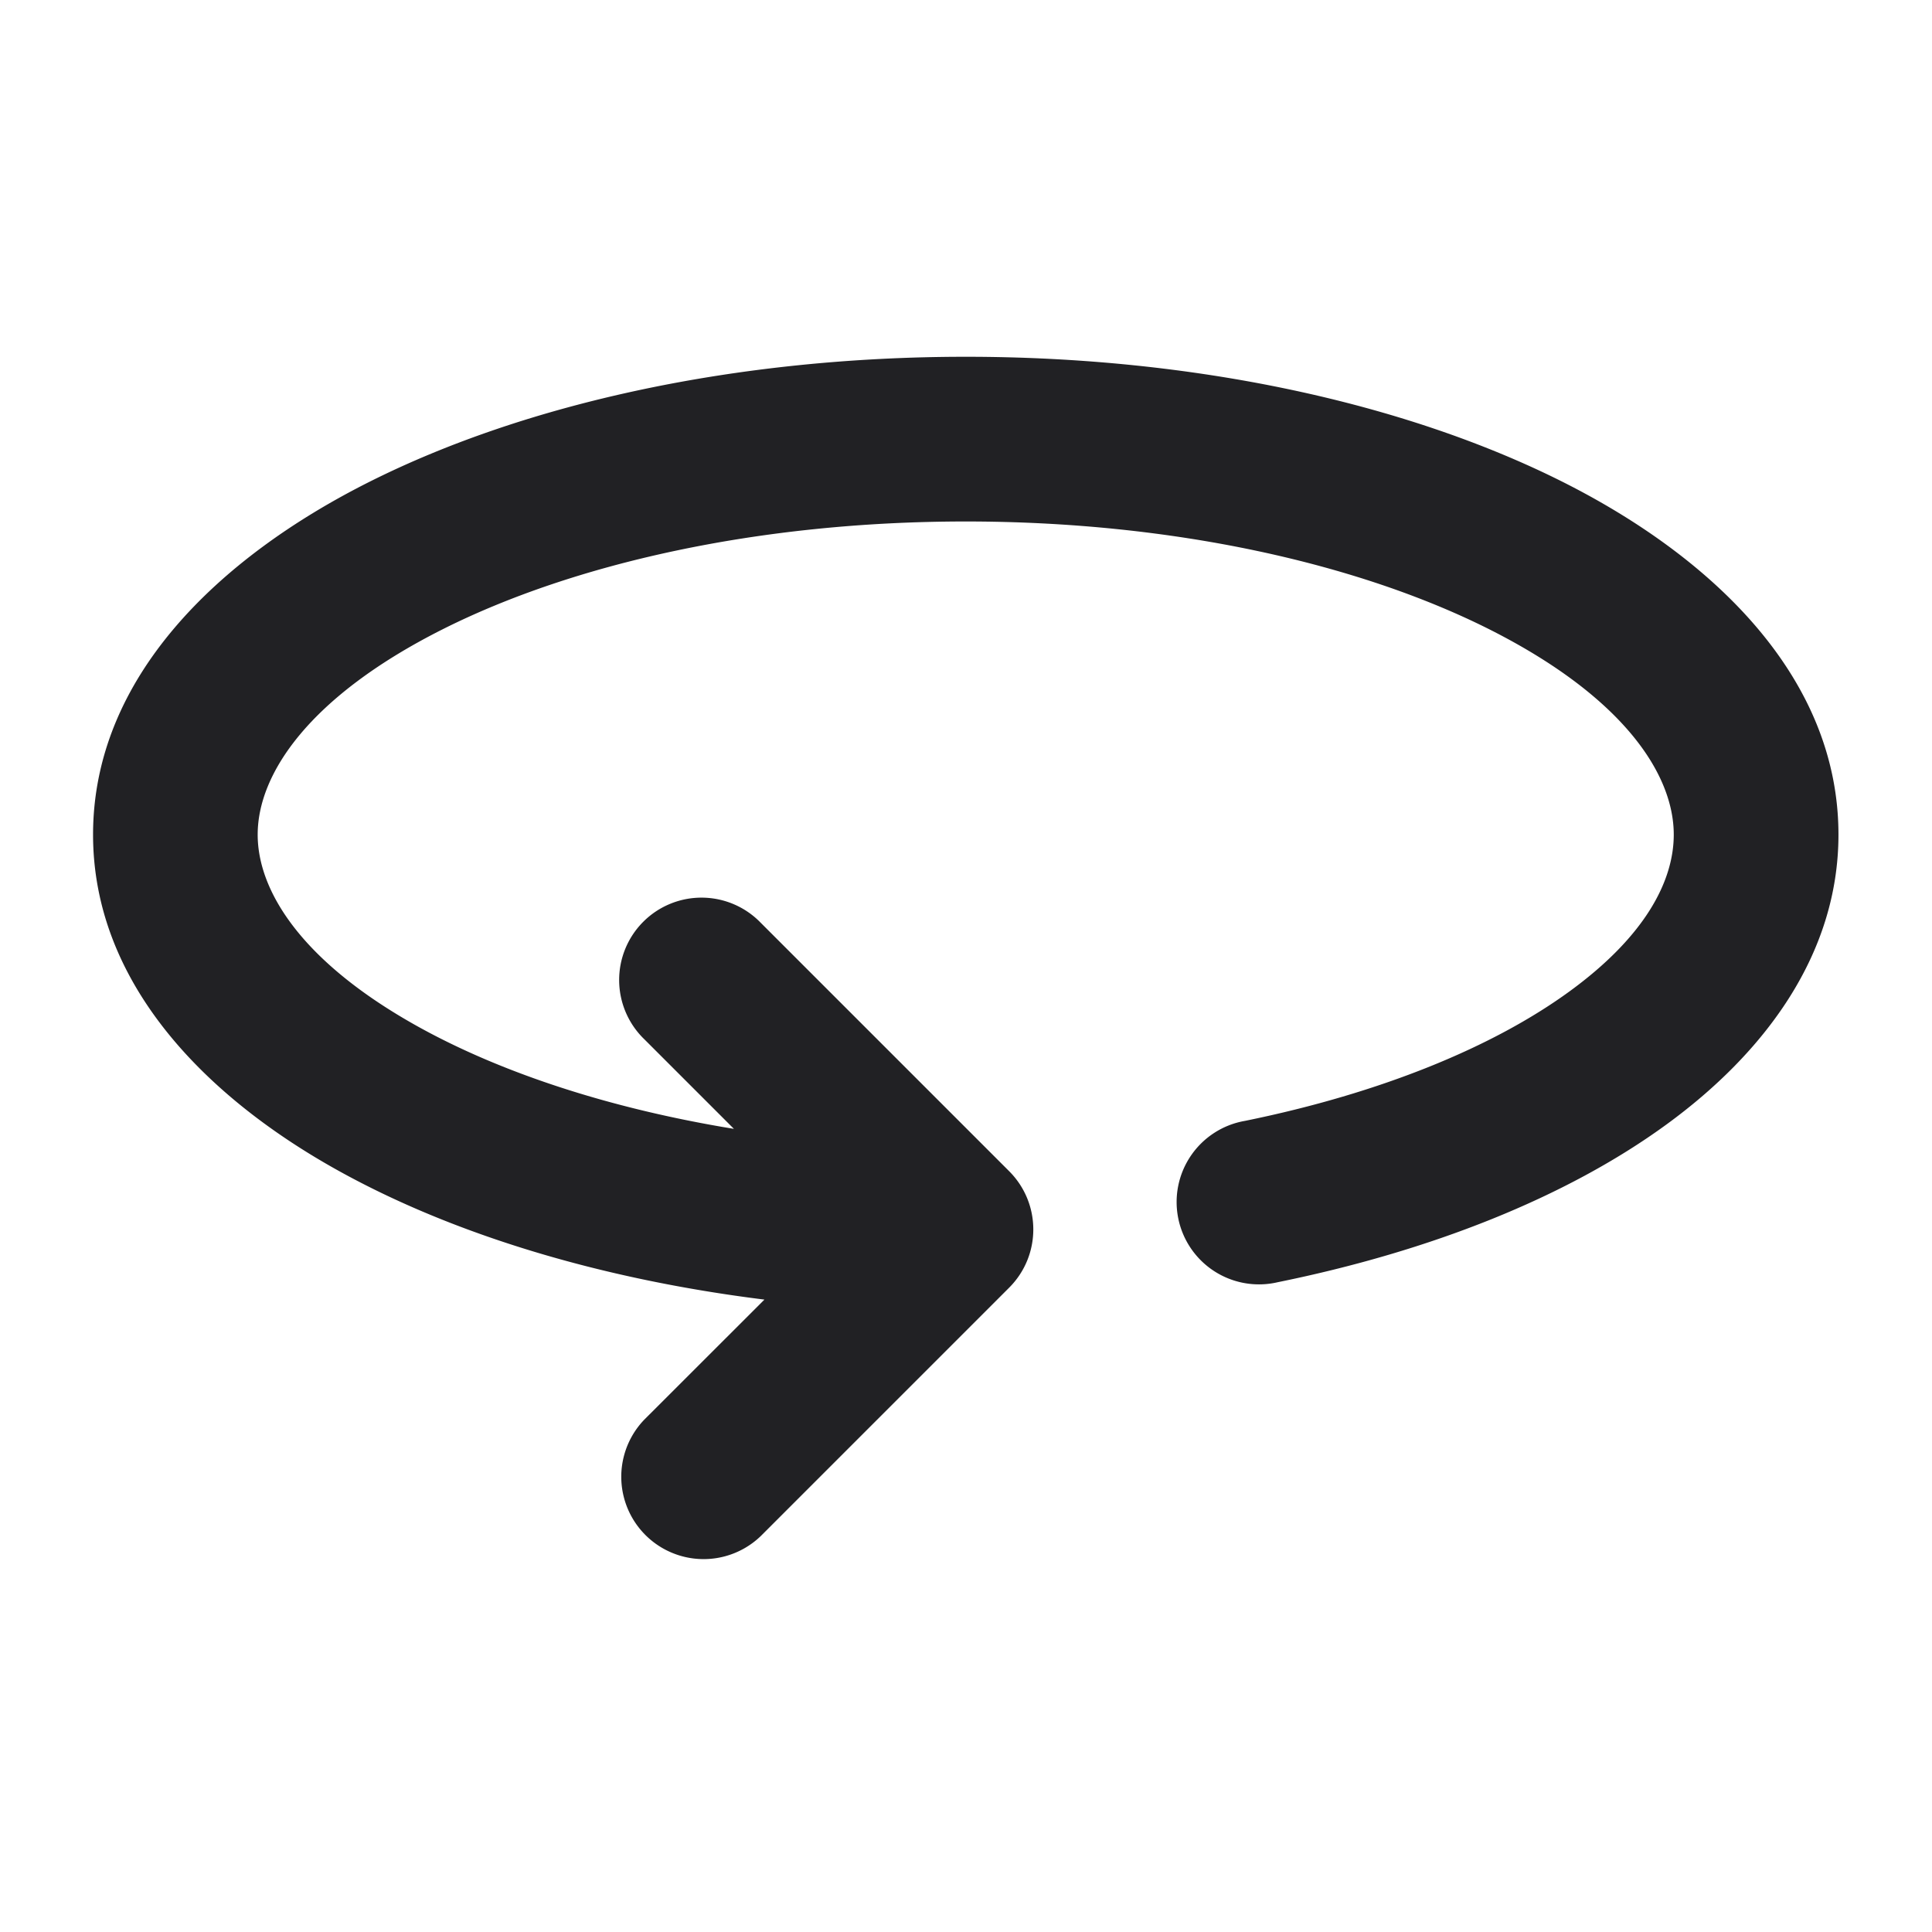 <svg xmlns="http://www.w3.org/2000/svg" width="24" height="24" fill="none"><path fill="#212124" d="M11.997 4.432c-2.837 0-5.455.575-7.401 1.55-1.885.945-3.44 2.437-3.44 4.386 0 1.819 1.361 3.24 3.05 4.176 1.424.79 3.257 1.347 5.29 1.6l-1.492 1.491a1.023 1.023 0 0 0 1.447 1.446l3.085-3.085c.4-.4.4-1.047 0-1.447l-3.085-3.085a1.023 1.023 0 1 0-1.447 1.446l1.113 1.113c-1.556-.254-2.901-.703-3.92-1.268-1.446-.802-1.996-1.684-1.996-2.387 0-.757.643-1.721 2.31-2.557 1.608-.805 3.899-1.333 6.486-1.333 2.587 0 4.878.527 6.485 1.33 1.667.835 2.31 1.798 2.31 2.56 0 .578-.356 1.265-1.3 1.951-.935.68-2.323 1.258-4.027 1.605a1.023 1.023 0 1 0 .408 2.004c1.899-.386 3.584-1.054 4.821-1.954 1.227-.892 2.144-2.118 2.144-3.606 0-1.952-1.556-3.445-3.44-4.389-1.947-.974-4.565-1.547-7.401-1.547Z"/></svg>